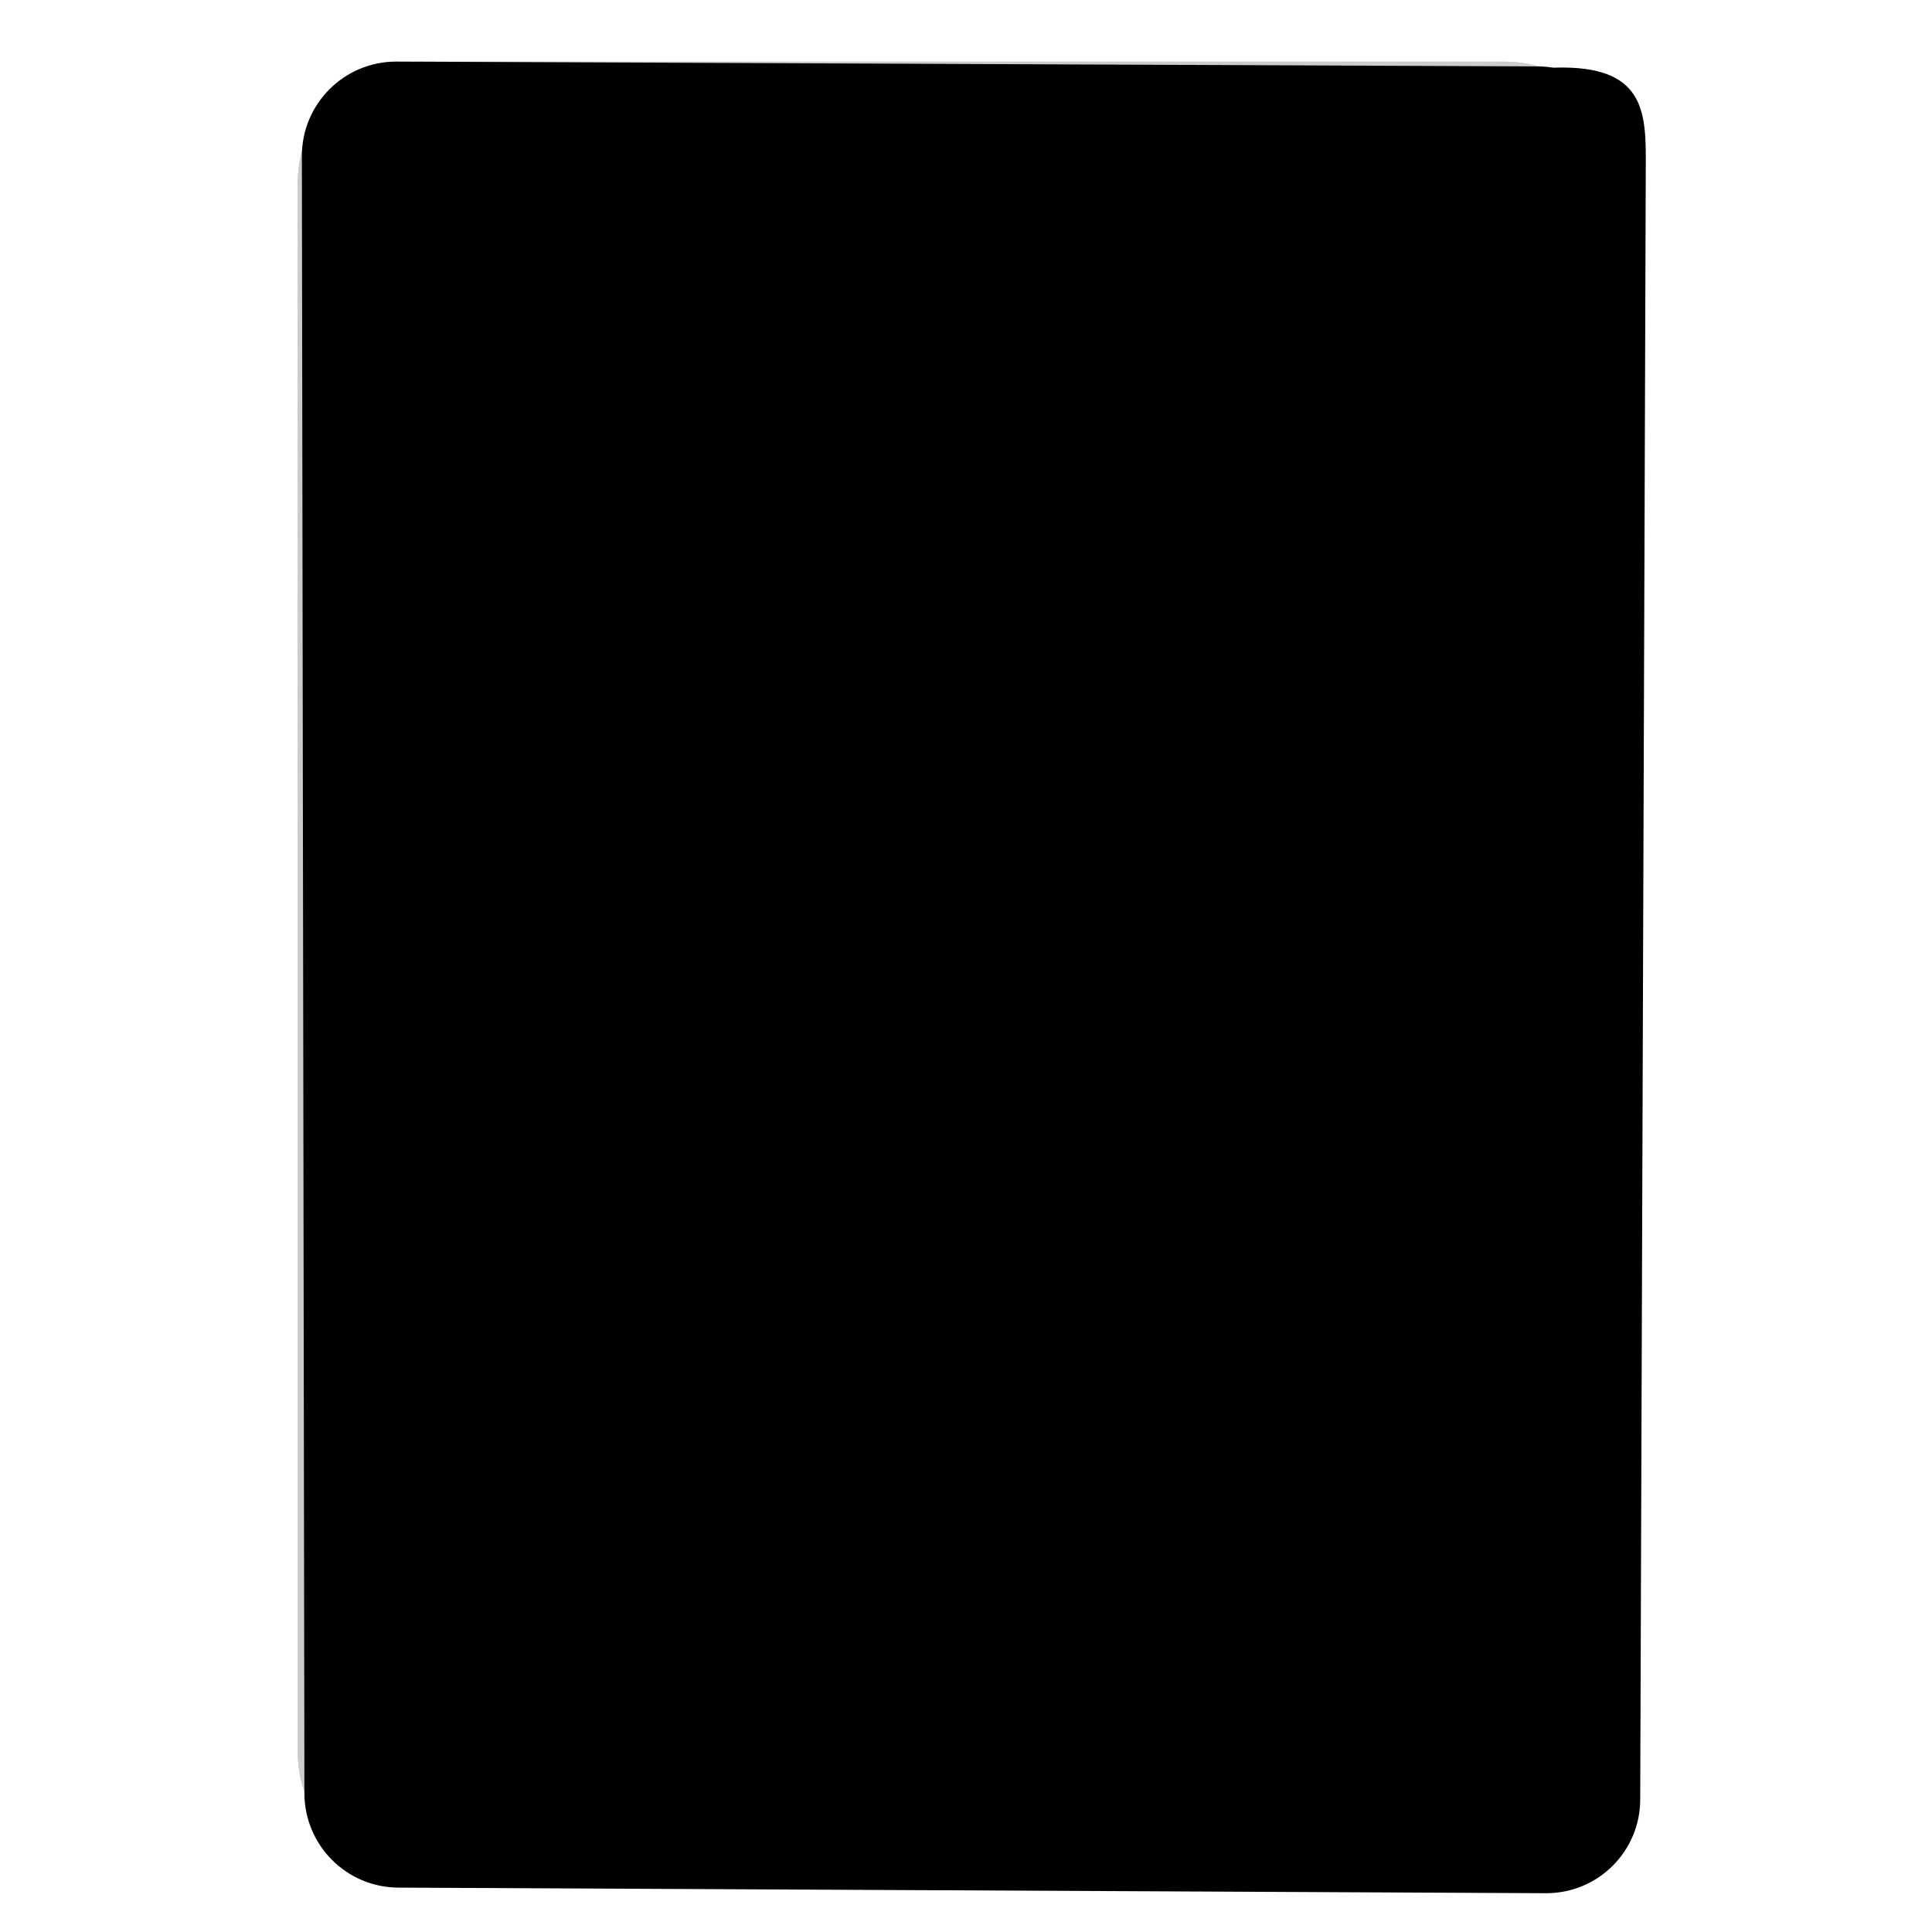 <svg width="128" height="128" viewBox="0 0 128 128" fill="none" xmlns="http://www.w3.org/2000/svg">
<g opacity="0.2">
<path d="M99.73 7.09C102.49 7.09 104.73 9.33 104.73 12.09V116.09C104.73 118.85 102.49 121.09 99.73 121.09H27.73C24.97 121.09 22.73 118.85 22.73 116.09V12.09C22.73 9.33 24.97 7.09 27.73 7.09H99.73ZM99.73 4.09H27.73C23.31 4.09 19.73 7.67 19.73 12.09V116.09C19.73 120.51 23.31 124.09 27.73 124.09H99.73C104.15 124.09 107.73 120.51 107.73 116.09V12.09C107.73 7.67 104.15 4.09 99.73 4.09Z" fill="#212121" style="fill:#212121;fill:color(display-p3 0.129 0.129 0.129);fill-opacity:1;"/>
<path d="M99.73 7.09C102.49 7.09 104.73 9.33 104.73 12.09V116.09C104.73 118.85 102.49 121.09 99.73 121.09H27.73C24.97 121.09 22.73 118.85 22.73 116.09V12.09C22.73 9.33 24.97 7.09 27.73 7.09H99.73ZM99.73 4.09H27.73C23.31 4.09 19.73 7.67 19.73 12.09V116.09C19.73 120.51 23.31 124.09 27.73 124.09H99.73C104.15 124.09 107.73 120.51 107.73 116.09V12.09C107.73 7.67 104.15 4.09 99.73 4.09Z" fill="#212121" style="fill:#212121;fill:color(display-p3 0.129 0.129 0.129);fill-opacity:1;"/>
<path d="M99.73 7.09C102.49 7.09 104.73 9.33 104.73 12.09V116.09C104.73 118.85 102.49 121.09 99.73 121.09H27.73C24.97 121.09 22.73 118.85 22.73 116.09V12.09C22.73 9.33 24.97 7.09 27.73 7.09H99.73ZM99.73 4.09H27.73C23.31 4.09 19.73 7.67 19.73 12.09V116.09C19.73 120.51 23.31 124.09 27.73 124.09H99.73C104.15 124.09 107.73 120.51 107.73 116.09V12.09C107.73 7.67 104.15 4.09 99.73 4.09Z" fill="#212121" style="fill:#212121;fill:color(display-p3 0.129 0.129 0.129);fill-opacity:1;"/>
</g>
<path d="M102.439 125.43L26.419 125.06C22.969 125.06 20.169 122.26 20.169 118.81L32.369 26.68L102.559 4.5C108.689 4.17 109.039 7.03 109.039 10.48L108.669 119.17C108.689 122.64 105.889 125.43 102.439 125.43Z" fill="#D9CDC9" style="fill:#D9CDC9;fill:color(display-p3 0.851 0.804 0.788);fill-opacity:1;"/>
<path d="M101.98 122.06C101.98 122.06 44.219 123.04 25.509 121.98C21.93 121.78 20.18 120.36 20.169 118.82L20 10.33C20 6.88 22.799 4.08 26.25 4.08L101.89 4.4C105.34 4.4 106.65 7.26 106.65 10.71L106.08 116.11C106.06 119.56 105.43 122.06 101.98 122.06Z" fill="#F1EDEC" style="fill:#F1EDEC;fill:color(display-p3 0.945 0.929 0.925);fill-opacity:1;"/>
<path d="M40.35 114C40.35 114 42.25 109.333 44.467 106.222C46.683 103.111 49.85 100 49.85 100C49.85 100 46.683 96.889 44.467 93.778C42.25 90.667 40.35 86 40.35 86C40.35 86 38.45 90.667 36.233 93.778C34.017 96.889 30.85 100 30.85 100C30.85 100 34.017 103.111 36.233 106.222C38.45 109.333 40.35 114 40.35 114Z" fill="#F44336" style="fill:#F44336;fill:color(display-p3 0.957 0.263 0.212);fill-opacity:1;"/>
<path d="M83.5 114C83.5 114 85.4 109.333 87.617 106.222C89.833 103.111 93 100 93 100C93 100 89.833 96.889 87.617 93.778C85.4 90.667 83.5 86 83.5 86C83.5 86 81.6 90.667 79.383 93.778C77.167 96.889 74 100 74 100C74 100 77.167 103.111 79.383 106.222C81.6 109.333 83.5 114 83.5 114Z" fill="#F44336" style="fill:#F44336;fill:color(display-p3 0.957 0.263 0.212);fill-opacity:1;"/>
<path d="M40.5 17C40.5 17 42.4 21.667 44.617 24.778C46.833 27.889 50 31 50 31C50 31 46.833 34.111 44.617 37.222C42.4 40.333 40.5 45 40.5 45C40.5 45 38.6 40.333 36.383 37.222C34.167 34.111 31 31 31 31C31 31 34.167 27.889 36.383 24.778C38.6 21.667 40.5 17 40.5 17Z" fill="#F44336" style="fill:#F44336;fill:color(display-p3 0.957 0.263 0.212);fill-opacity:1;"/>
<path d="M63.65 48C63.65 48 65.55 52.667 67.767 55.778C69.983 58.889 73.15 62 73.15 62C73.15 62 69.983 65.111 67.767 68.222C65.55 71.333 63.65 76 63.65 76C63.65 76 61.75 71.333 59.533 68.222C57.317 65.111 54.15 62 54.15 62C54.15 62 57.317 58.889 59.533 55.778C61.75 52.667 63.65 48 63.65 48Z" fill="#F44336" style="fill:#F44336;fill:color(display-p3 0.957 0.263 0.212);fill-opacity:1;"/>
<path d="M83.5 17C83.5 17 85.4 21.667 87.617 24.778C89.833 27.889 93 31 93 31C93 31 89.833 34.111 87.617 37.222C85.4 40.333 83.5 45 83.5 45C83.5 45 81.6 40.333 79.383 37.222C77.167 34.111 74 31 74 31C74 31 77.167 27.889 79.383 24.778C81.6 21.667 83.5 17 83.5 17Z" fill="#F44336" style="fill:#F44336;fill:color(display-p3 0.957 0.263 0.212);fill-opacity:1;"/>
</svg>
